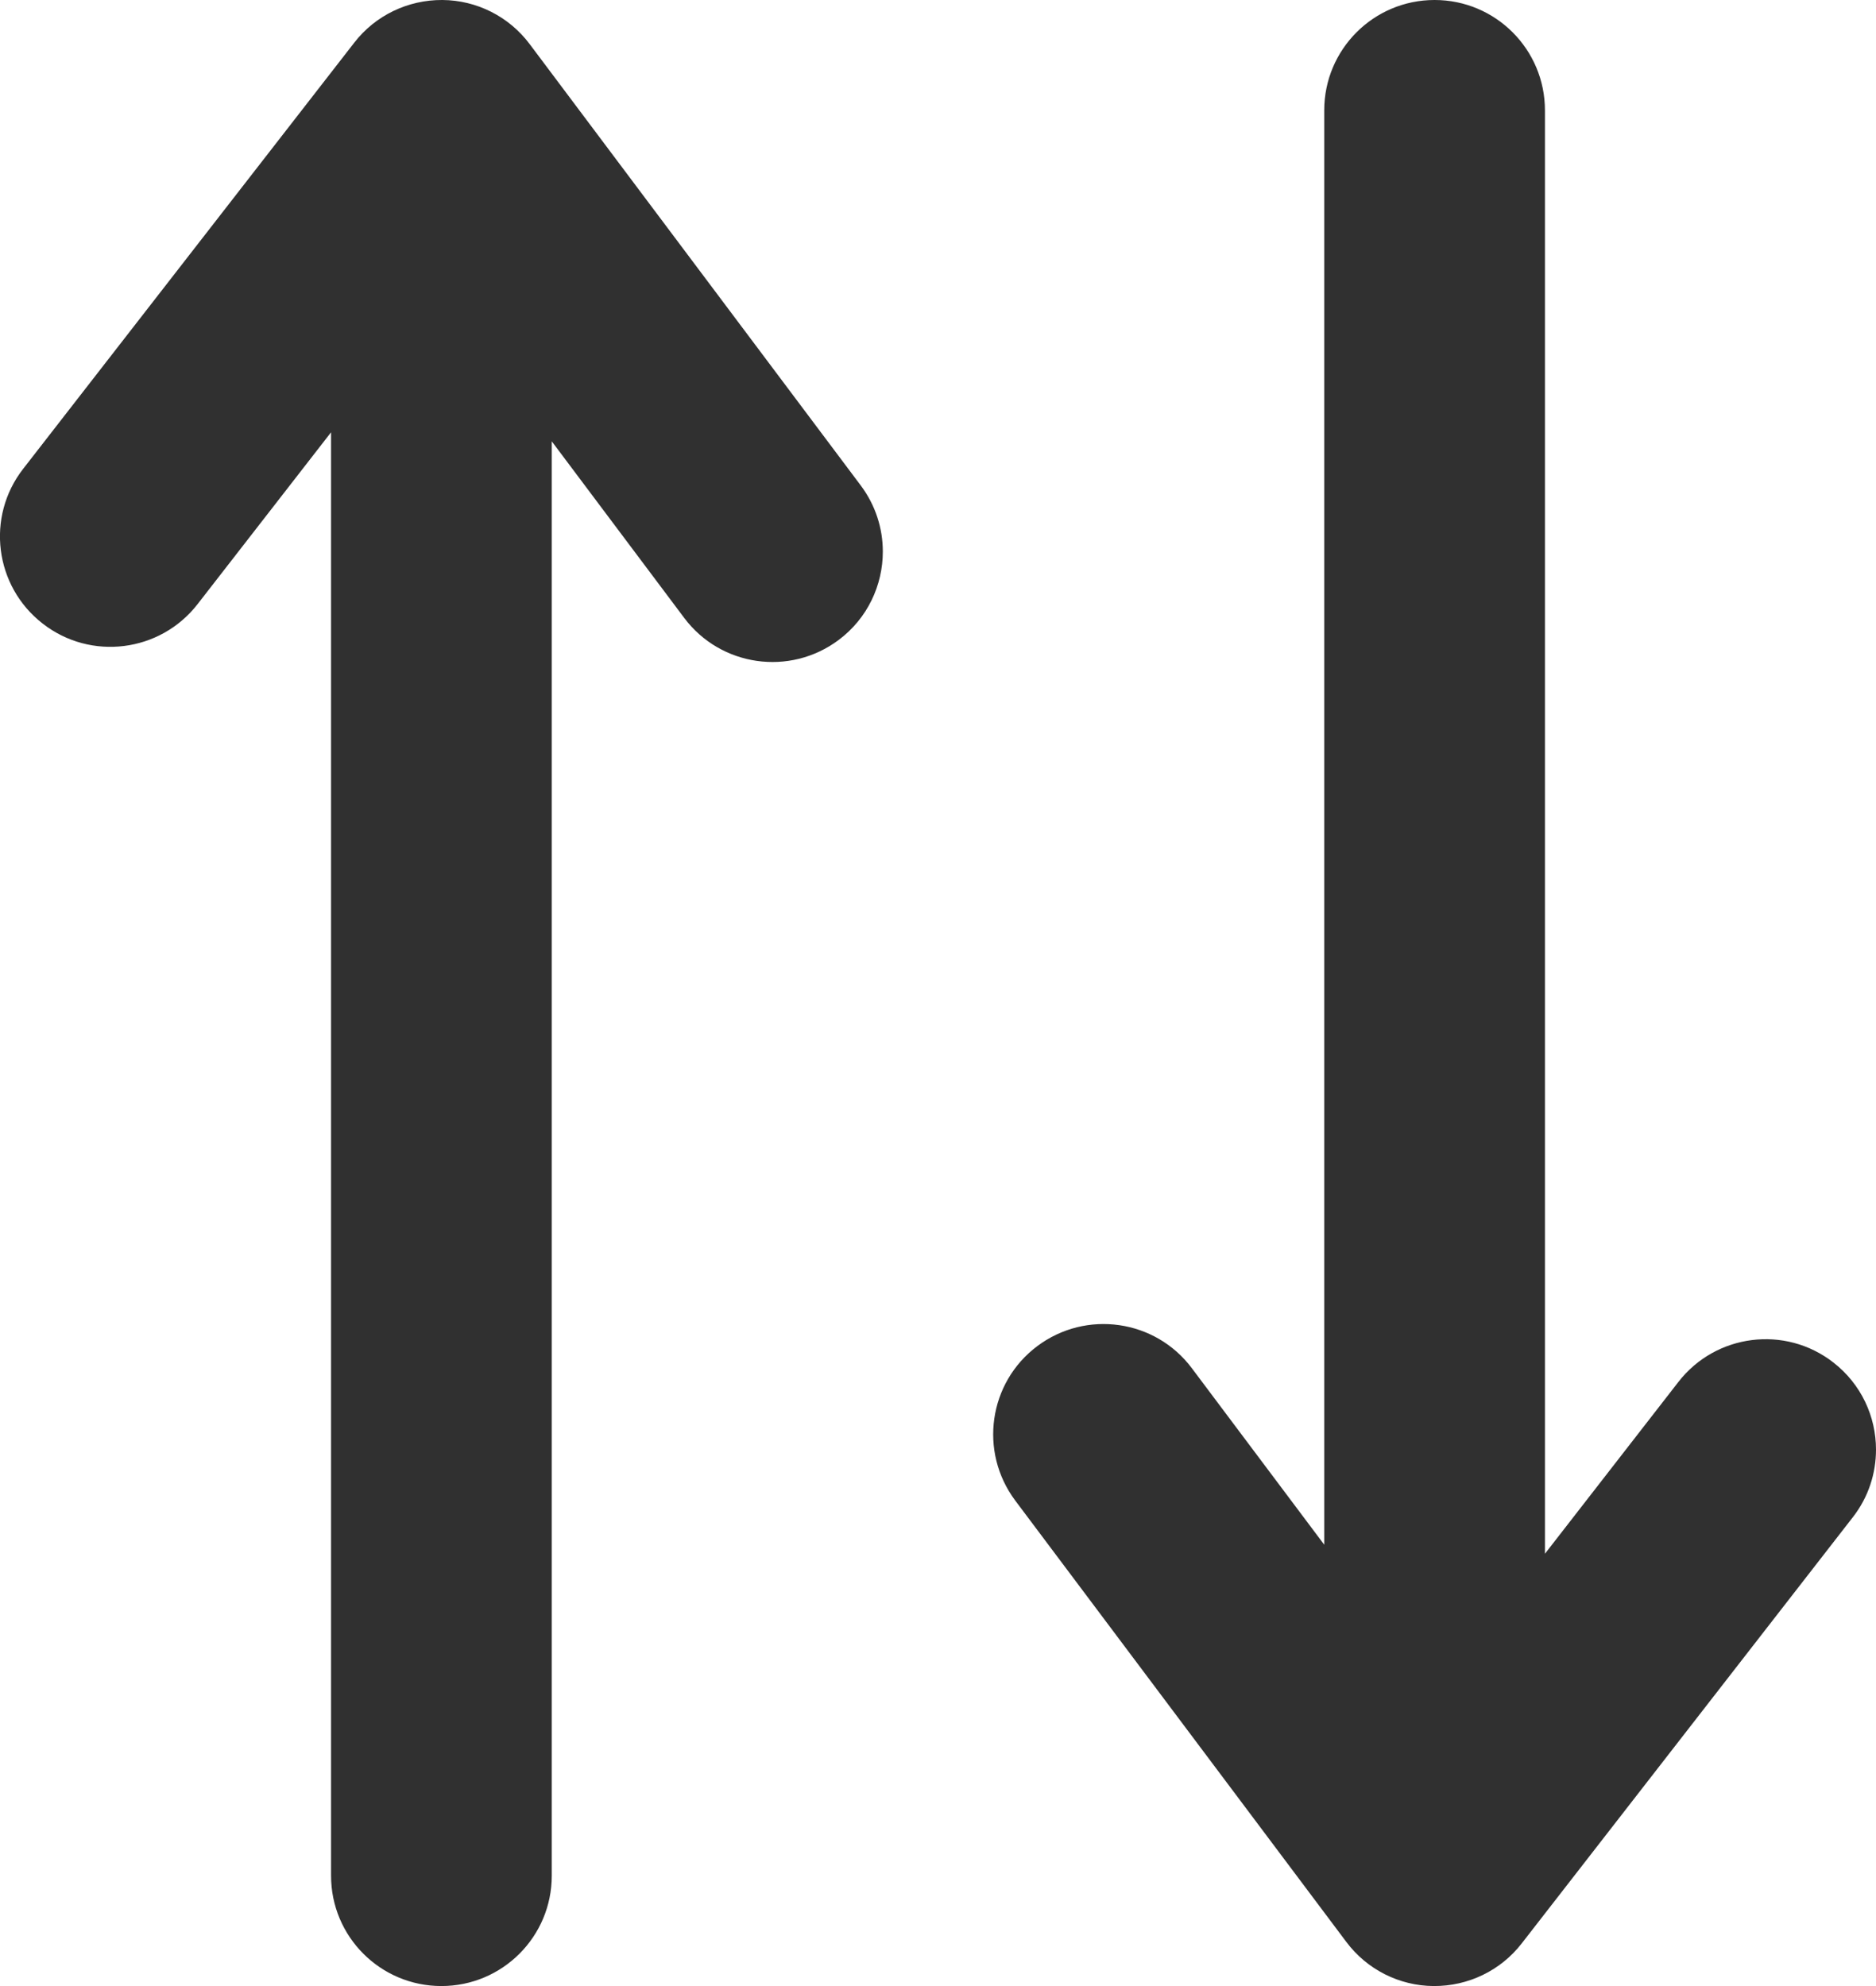 <svg width="17" height="18" viewBox="0 0 17 18" fill="none" xmlns="http://www.w3.org/2000/svg">
<path fill-rule="evenodd" clip-rule="evenodd" d="M5 4L5 17C5 17.552 4.553 18 4 18C3.447 18 3 17.552 3 17L3 3.918L1.79 5.476C1.451 5.912 0.822 5.991 0.387 5.652C-0.05 5.313 -0.129 4.684 0.21 4.249L3.21 0.387C3.401 0.14 3.696 -0.002 4.009 -2.11561e-05C4.32 0.002 4.613 0.15 4.8 0.4L7.8 4.4C7.935 4.58 8 4.791 8 4.999C8 5.303 7.862 5.604 7.6 5.8C7.158 6.131 6.531 6.042 6.2 5.6L5 4ZM12 14L12 1C12 0.448 12.447 -2.15249e-05 13 -2.15491e-05C13.553 -2.15733e-05 14 0.448 14 1L14 14.082L15.21 12.524C15.549 12.088 16.178 12.009 16.613 12.348C16.867 12.545 17 12.84 17 13.138C17 13.353 16.932 13.569 16.79 13.751L13.79 17.613C13.599 17.86 13.304 18.002 12.991 18C12.68 17.998 12.387 17.85 12.2 17.6L9.2 13.6C8.869 13.157 8.958 12.531 9.4 12.2C9.842 11.869 10.469 11.958 10.8 12.4L12 14Z" fill="#303030"/>
</svg>
